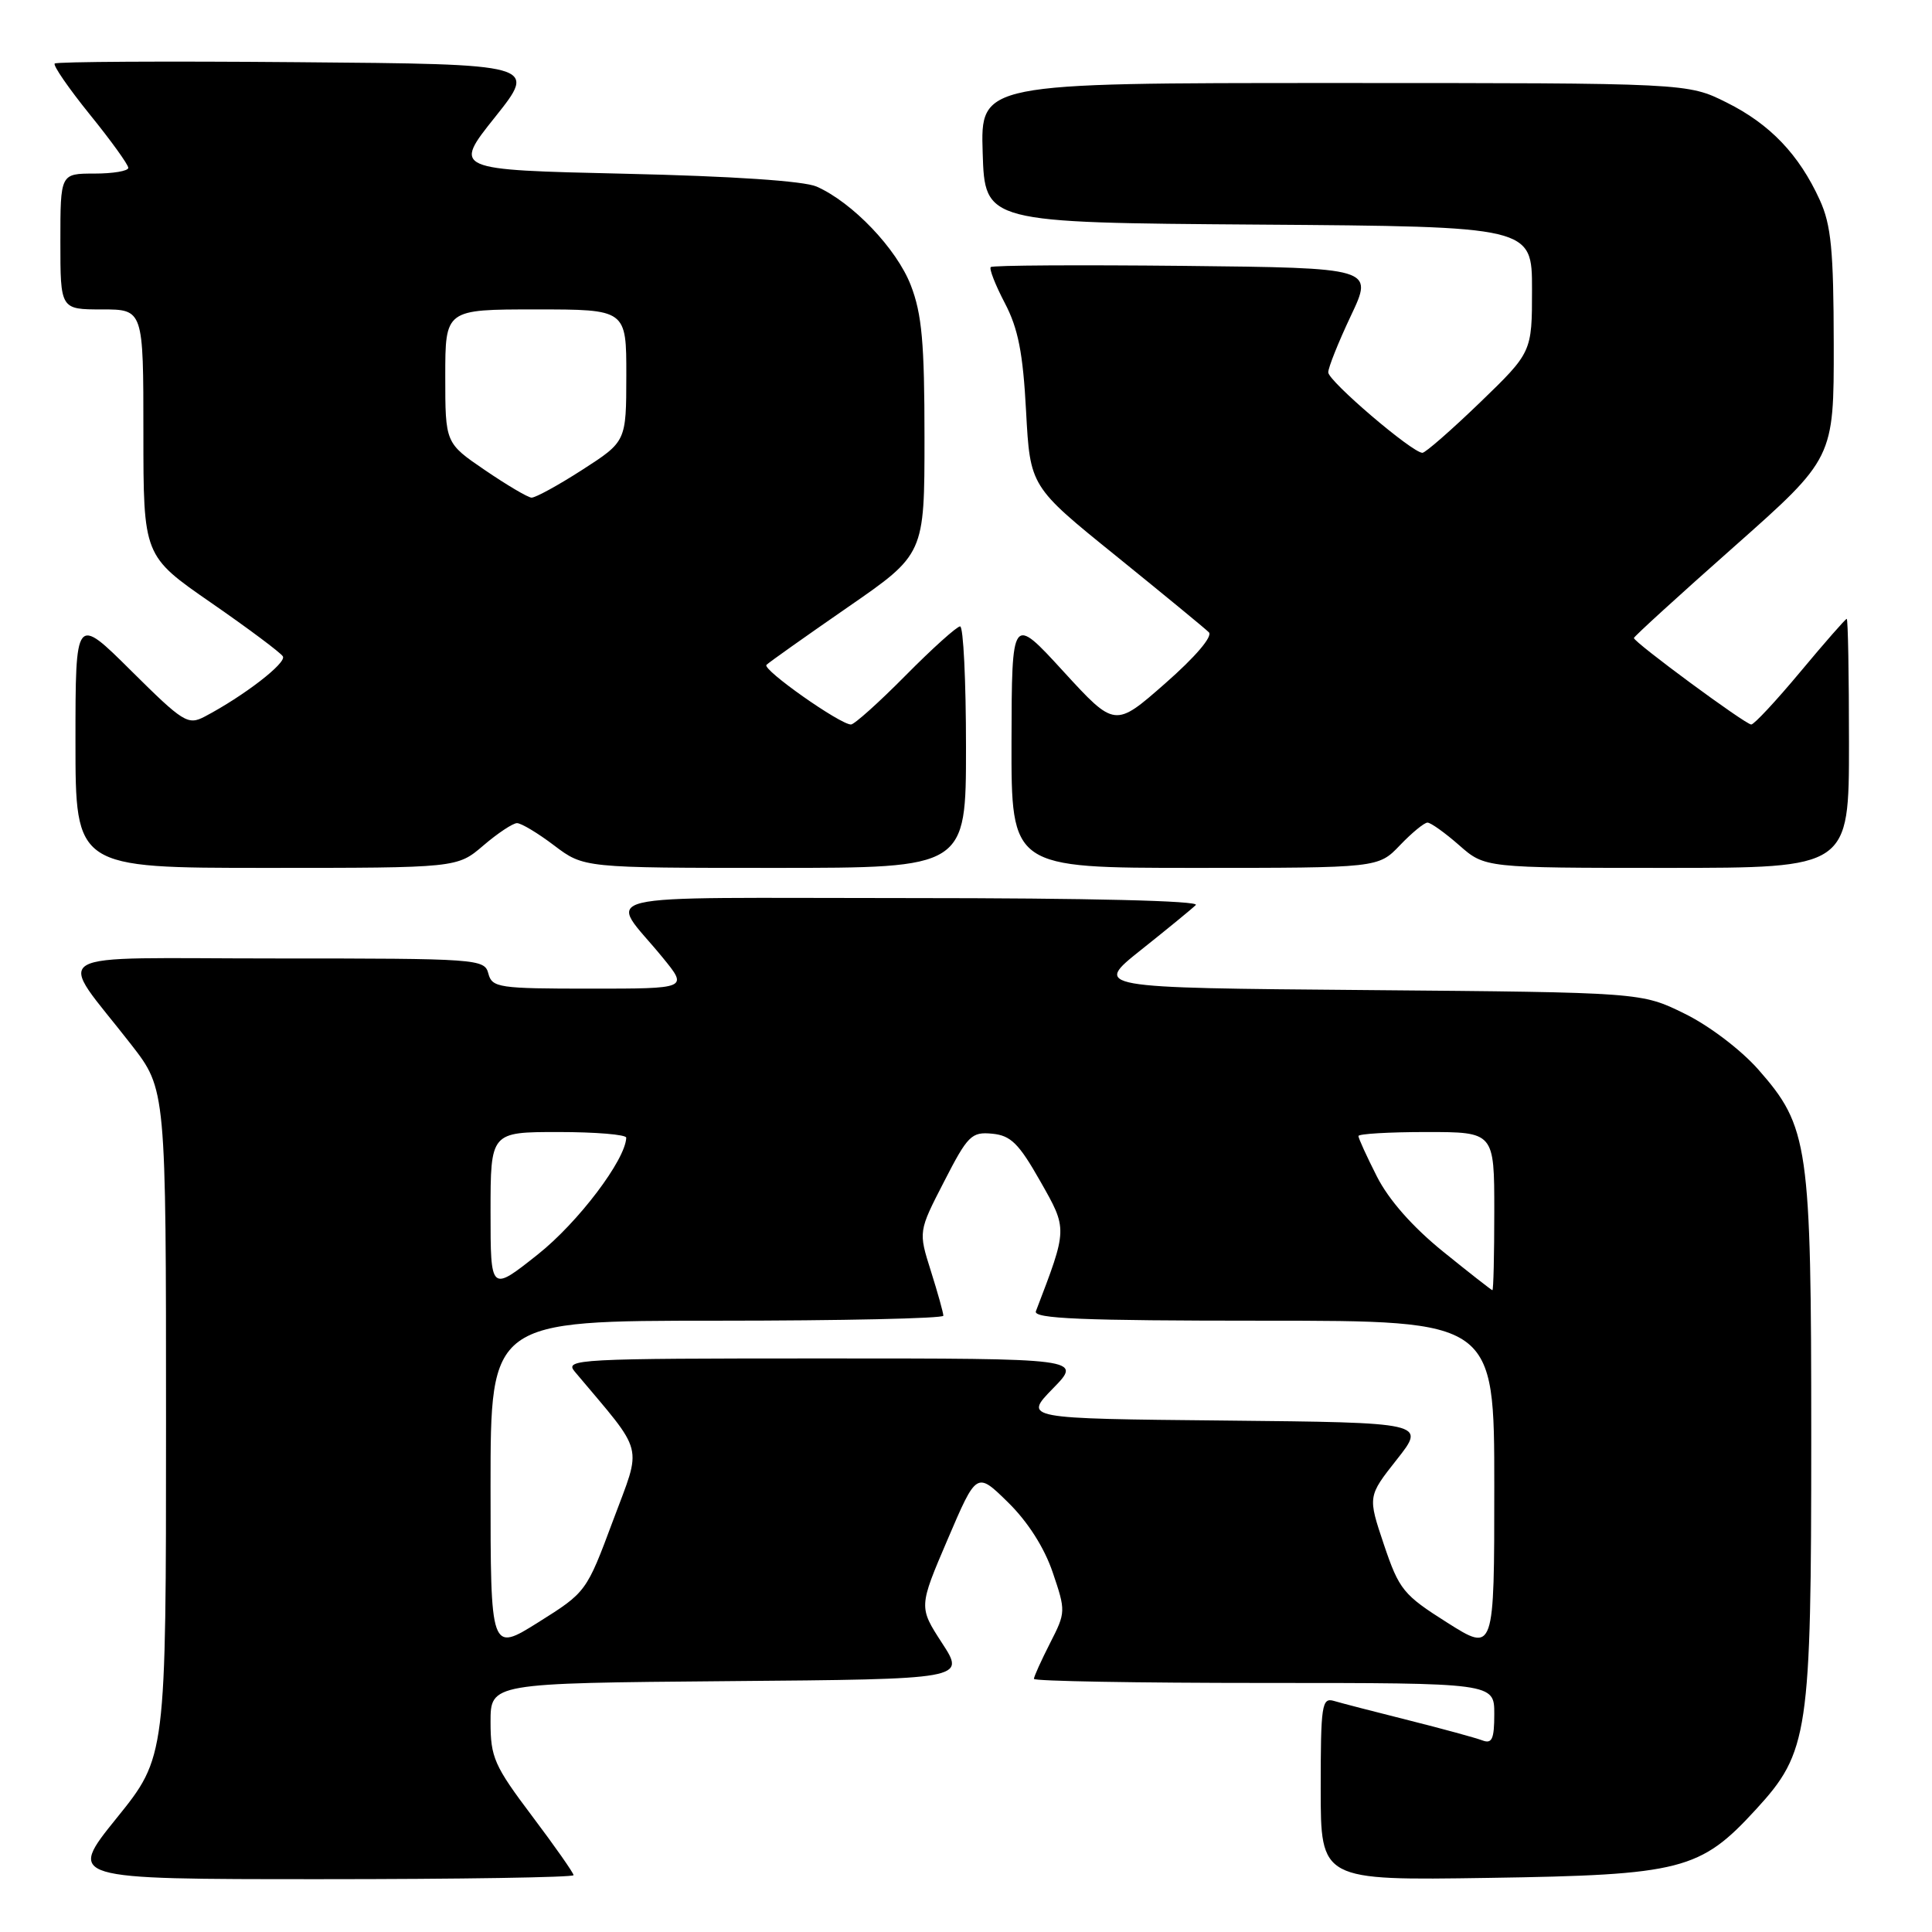 <?xml version="1.0" encoding="UTF-8" standalone="no"?>
<!DOCTYPE svg PUBLIC "-//W3C//DTD SVG 1.1//EN" "http://www.w3.org/Graphics/SVG/1.1/DTD/svg11.dtd" >
<svg xmlns="http://www.w3.org/2000/svg" xmlns:xlink="http://www.w3.org/1999/xlink" version="1.1" viewBox="0 0 256 256">
 <g >
 <path fill="currentColor"
d=" M 76.00 248.47 C 76.00 248.18 73.53 244.65 70.50 240.63 C 65.49 233.98 65.00 232.86 65.00 228.18 C 65.00 223.03 65.00 223.03 96.47 222.76 C 127.94 222.50 127.94 222.50 124.83 217.72 C 121.73 212.94 121.73 212.94 125.57 203.97 C 129.41 194.99 129.41 194.99 133.57 199.07 C 136.19 201.64 138.38 205.07 139.49 208.35 C 141.23 213.47 141.23 213.64 139.13 217.74 C 137.96 220.04 137.00 222.16 137.00 222.46 C 137.00 222.76 150.72 223.00 167.50 223.00 C 198.00 223.00 198.00 223.00 198.00 227.11 C 198.00 230.44 197.70 231.10 196.42 230.61 C 195.55 230.28 191.17 229.08 186.67 227.95 C 182.18 226.82 177.71 225.67 176.75 225.38 C 175.15 224.91 175.00 225.91 175.00 237.02 C 175.00 249.17 175.00 249.17 197.25 248.83 C 222.84 248.44 225.29 247.81 232.68 239.75 C 239.64 232.16 240.00 229.76 240.00 190.50 C 240.00 151.64 239.66 149.31 232.97 141.70 C 230.68 139.11 226.45 135.89 223.21 134.31 C 217.50 131.50 217.50 131.50 181.19 131.19 C 144.89 130.89 144.89 130.89 151.19 125.87 C 154.66 123.11 157.93 120.43 158.45 119.92 C 159.03 119.36 144.34 119.00 120.58 119.00 C 76.69 119.00 80.61 118.05 87.83 126.91 C 91.17 131.00 91.17 131.00 78.20 131.00 C 66.07 131.00 65.20 130.87 64.71 129.00 C 64.20 127.06 63.35 127.00 36.53 127.00 C 5.09 127.00 7.43 125.60 17.39 138.42 C 22.00 144.35 22.00 144.35 22.00 188.57 C 22.00 232.80 22.00 232.80 15.46 240.90 C 8.92 249.00 8.92 249.00 42.46 249.00 C 60.91 249.00 76.00 248.76 76.00 248.47 Z  M 64.04 112.04 C 65.94 110.41 67.95 109.08 68.50 109.07 C 69.05 109.06 71.27 110.39 73.43 112.03 C 77.36 115.00 77.36 115.00 102.68 115.00 C 128.00 115.00 128.00 115.00 128.00 99.00 C 128.00 90.20 127.65 83.00 127.22 83.00 C 126.79 83.00 123.54 85.92 120.00 89.50 C 116.46 93.08 113.20 96.00 112.76 96.00 C 111.31 96.00 100.96 88.71 101.56 88.10 C 101.88 87.77 106.73 84.34 112.32 80.47 C 122.50 73.44 122.50 73.44 122.50 57.97 C 122.50 45.44 122.16 41.61 120.69 37.81 C 118.82 32.96 112.96 26.82 108.20 24.72 C 106.51 23.98 97.02 23.34 82.76 23.02 C 60.02 22.50 60.02 22.50 65.61 15.50 C 71.19 8.50 71.19 8.50 39.44 8.24 C 21.98 8.09 7.49 8.17 7.25 8.42 C 7.00 8.66 9.10 11.70 11.90 15.17 C 14.71 18.63 17.00 21.82 17.00 22.24 C 17.00 22.66 14.98 23.00 12.50 23.00 C 8.00 23.00 8.00 23.00 8.00 32.00 C 8.00 41.00 8.00 41.00 13.50 41.00 C 19.00 41.00 19.00 41.00 19.00 57.33 C 19.00 73.66 19.00 73.66 27.96 79.86 C 32.89 83.27 37.17 86.47 37.48 86.97 C 38.01 87.83 32.30 92.23 27.13 94.95 C 24.90 96.12 24.29 95.74 17.38 88.88 C 10.00 81.55 10.00 81.55 10.00 98.28 C 10.00 115.00 10.00 115.00 35.29 115.00 C 60.58 115.00 60.58 115.00 64.04 112.04 Z  M 185.50 112.00 C 187.08 110.35 188.72 109.00 189.15 109.00 C 189.58 109.00 191.47 110.35 193.35 112.00 C 196.76 115.00 196.76 115.00 220.88 115.00 C 245.00 115.00 245.00 115.00 245.00 98.50 C 245.00 89.42 244.87 82.00 244.70 82.00 C 244.54 82.00 241.78 85.15 238.57 89.00 C 235.36 92.85 232.43 96.00 232.05 96.00 C 231.28 96.00 216.50 85.10 216.50 84.54 C 216.50 84.35 222.46 78.91 229.75 72.46 C 243.00 60.72 243.00 60.72 242.98 45.61 C 242.96 33.15 242.64 29.80 241.13 26.50 C 238.39 20.48 234.53 16.44 228.78 13.58 C 223.61 11.00 223.61 11.00 176.77 11.00 C 129.92 11.00 129.92 11.00 130.21 20.25 C 130.50 29.50 130.50 29.50 166.75 29.76 C 203.00 30.02 203.00 30.02 203.00 38.35 C 203.00 46.67 203.00 46.67 196.10 53.34 C 192.30 57.00 188.87 60.00 188.48 60.00 C 187.13 60.00 176.01 50.50 176.00 49.34 C 176.00 48.70 177.35 45.33 179.00 41.84 C 182.00 35.50 182.00 35.50 156.85 35.23 C 143.02 35.09 131.51 35.15 131.28 35.39 C 131.05 35.62 131.89 37.76 133.14 40.15 C 134.91 43.52 135.55 46.75 135.96 54.49 C 136.50 64.47 136.50 64.47 147.89 73.67 C 154.15 78.74 159.68 83.28 160.18 83.78 C 160.72 84.32 158.38 87.06 154.40 90.55 C 147.73 96.41 147.73 96.41 140.90 88.96 C 134.07 81.50 134.07 81.50 134.03 98.25 C 134.00 115.00 134.00 115.00 158.31 115.00 C 182.63 115.00 182.63 115.00 185.50 112.00 Z  M 65.00 196.96 C 65.00 175.00 65.00 175.00 95.00 175.00 C 111.50 175.00 125.00 174.70 125.00 174.34 C 125.00 173.97 124.26 171.31 123.35 168.43 C 121.69 163.18 121.69 163.18 125.10 156.56 C 128.23 150.45 128.73 149.96 131.46 150.22 C 133.93 150.45 135.00 151.51 137.83 156.50 C 141.48 162.93 141.48 162.72 137.26 173.75 C 136.89 174.73 143.32 175.00 167.39 175.00 C 198.00 175.00 198.00 175.00 198.00 196.97 C 198.00 218.95 198.00 218.95 191.77 215.01 C 185.95 211.33 185.40 210.66 183.38 204.68 C 181.23 198.28 181.23 198.28 185.09 193.39 C 188.95 188.50 188.95 188.50 162.29 188.23 C 135.63 187.97 135.63 187.97 139.52 183.98 C 143.41 180.00 143.41 180.00 109.05 180.00 C 76.43 180.00 74.76 180.09 76.16 181.75 C 85.55 192.93 85.09 191.11 81.22 201.51 C 77.71 210.93 77.67 210.98 71.35 214.95 C 65.00 218.93 65.00 218.93 65.00 196.96 Z  M 65.00 160.59 C 65.00 150.00 65.00 150.00 74.00 150.00 C 78.95 150.00 82.99 150.34 82.98 150.75 C 82.89 153.68 76.59 162.00 71.25 166.23 C 65.00 171.19 65.00 171.19 65.00 160.59 Z  M 191.20 165.83 C 187.16 162.56 184.02 158.99 182.45 155.90 C 181.10 153.24 180.00 150.83 180.00 150.53 C 180.00 150.24 184.05 150.00 189.00 150.00 C 198.00 150.00 198.00 150.00 198.00 160.50 C 198.00 166.28 197.89 170.98 197.75 170.96 C 197.61 170.94 194.66 168.63 191.20 165.83 Z  M 64.25 62.29 C 59.00 58.71 59.00 58.71 59.00 49.86 C 59.00 41.00 59.00 41.00 71.00 41.00 C 83.00 41.00 83.00 41.00 82.99 49.75 C 82.98 58.50 82.98 58.50 77.16 62.25 C 73.96 64.31 70.93 65.97 70.42 65.94 C 69.91 65.90 67.14 64.26 64.25 62.29 Z "/>
</g>
</svg>